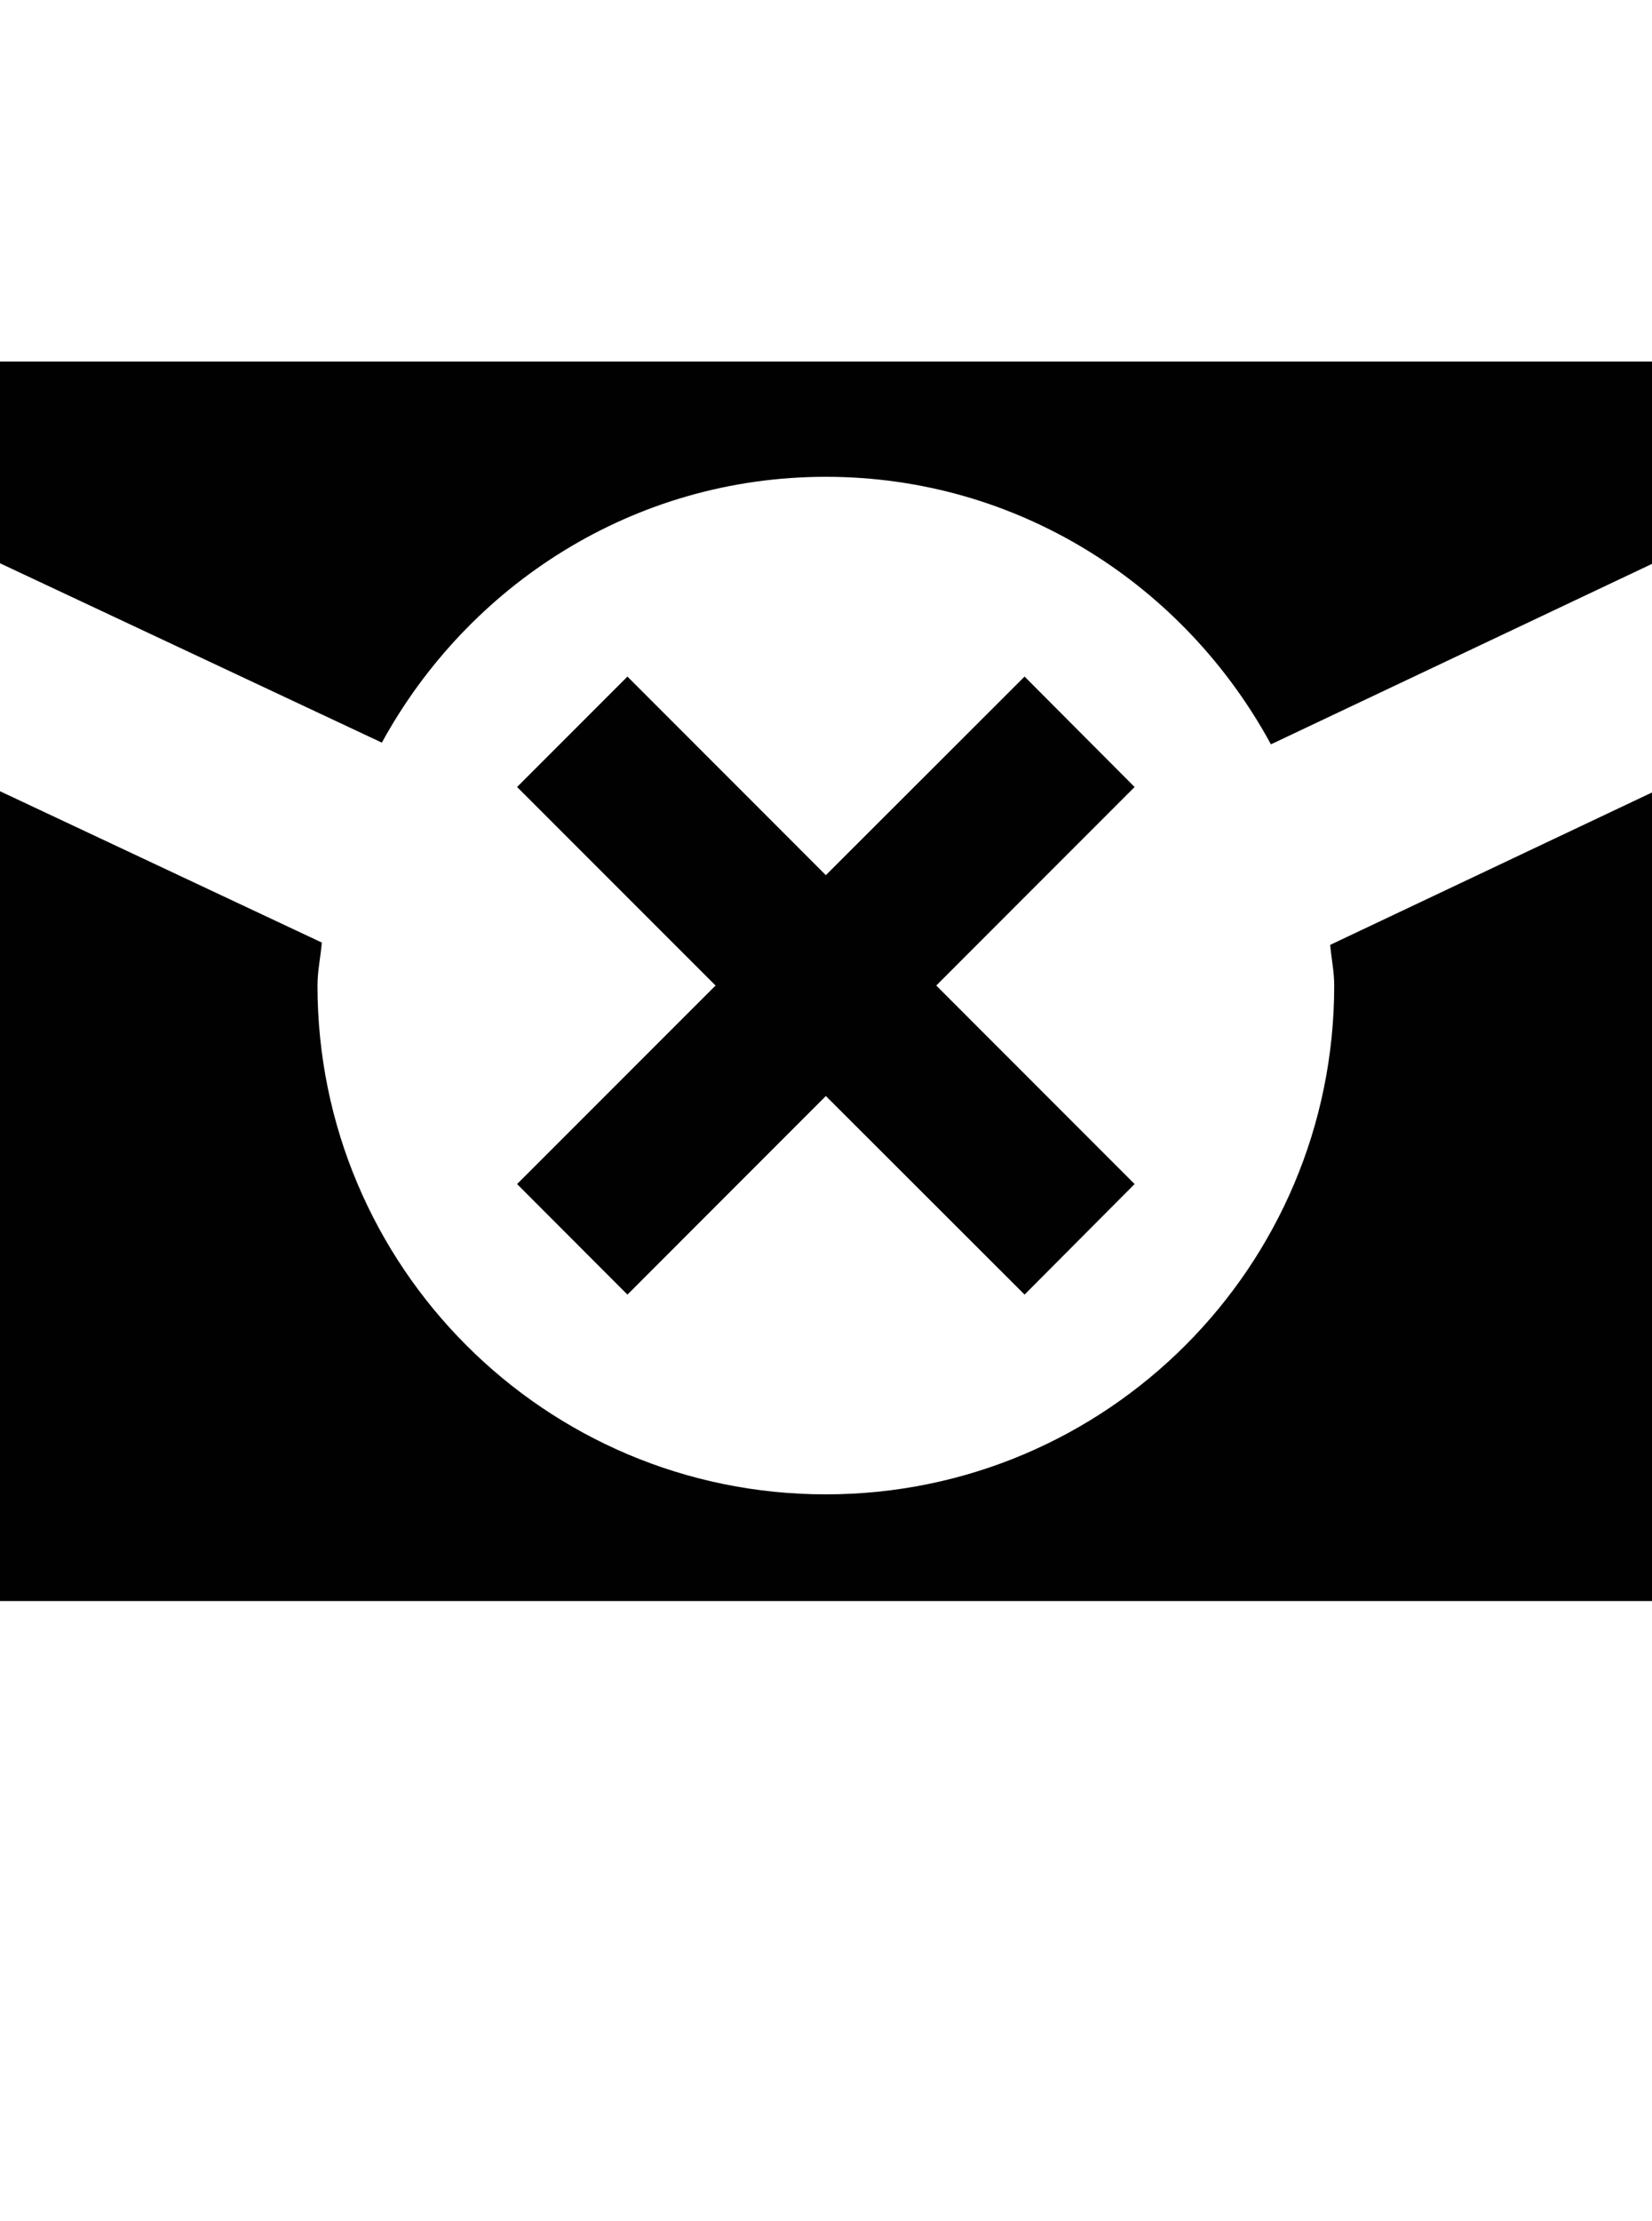 <?xml version="1.0" encoding="iso-8859-1"?>
<!-- Generator: Adobe Illustrator 16.0.0, SVG Export Plug-In . SVG Version: 6.00 Build 0)  -->
<!DOCTYPE svg PUBLIC "-//W3C//DTD SVG 1.1//EN" "http://www.w3.org/Graphics/SVG/1.1/DTD/svg11.dtd">
<svg version="1.1" id="Layer_1" xmlns="http://www.w3.org/2000/svg" xmlns:xlink="http://www.w3.org/1999/xlink" x="0px" y="0px"
	 width="32.006px" height="43px" viewBox="0 0 32.006 43" style="enable-background:new 0 0 32.006 43;" xml:space="preserve">
<g>
	<path style="fill:#010101;" d="M0,7v3.906l7.398,3.473C9.07,11.326,12.275,9.232,16,9.232c3.74,0,6.955,2.109,8.623,5.18
		l7.383-3.494V7H0z"/>
	<polygon style="fill:#010101;" points="21.982,22.926 19.85,25.066 16,21.221 12.156,25.066 10.018,22.926 13.863,19.082 
		10.018,15.238 12.156,13.1 16,16.945 19.85,13.1 21.982,15.238 18.139,19.082 	"/>
	<path style="fill:#010101;" d="M25.771,18.295c0.023,0.264,0.078,0.518,0.078,0.787c0,5.441-4.406,9.852-9.85,9.852
		c-5.438,0-9.848-4.41-9.848-9.852c0-0.285,0.061-0.553,0.084-0.832L0,15.32V31h32.006V15.344L25.771,18.295z"/>
</g>
</svg>
